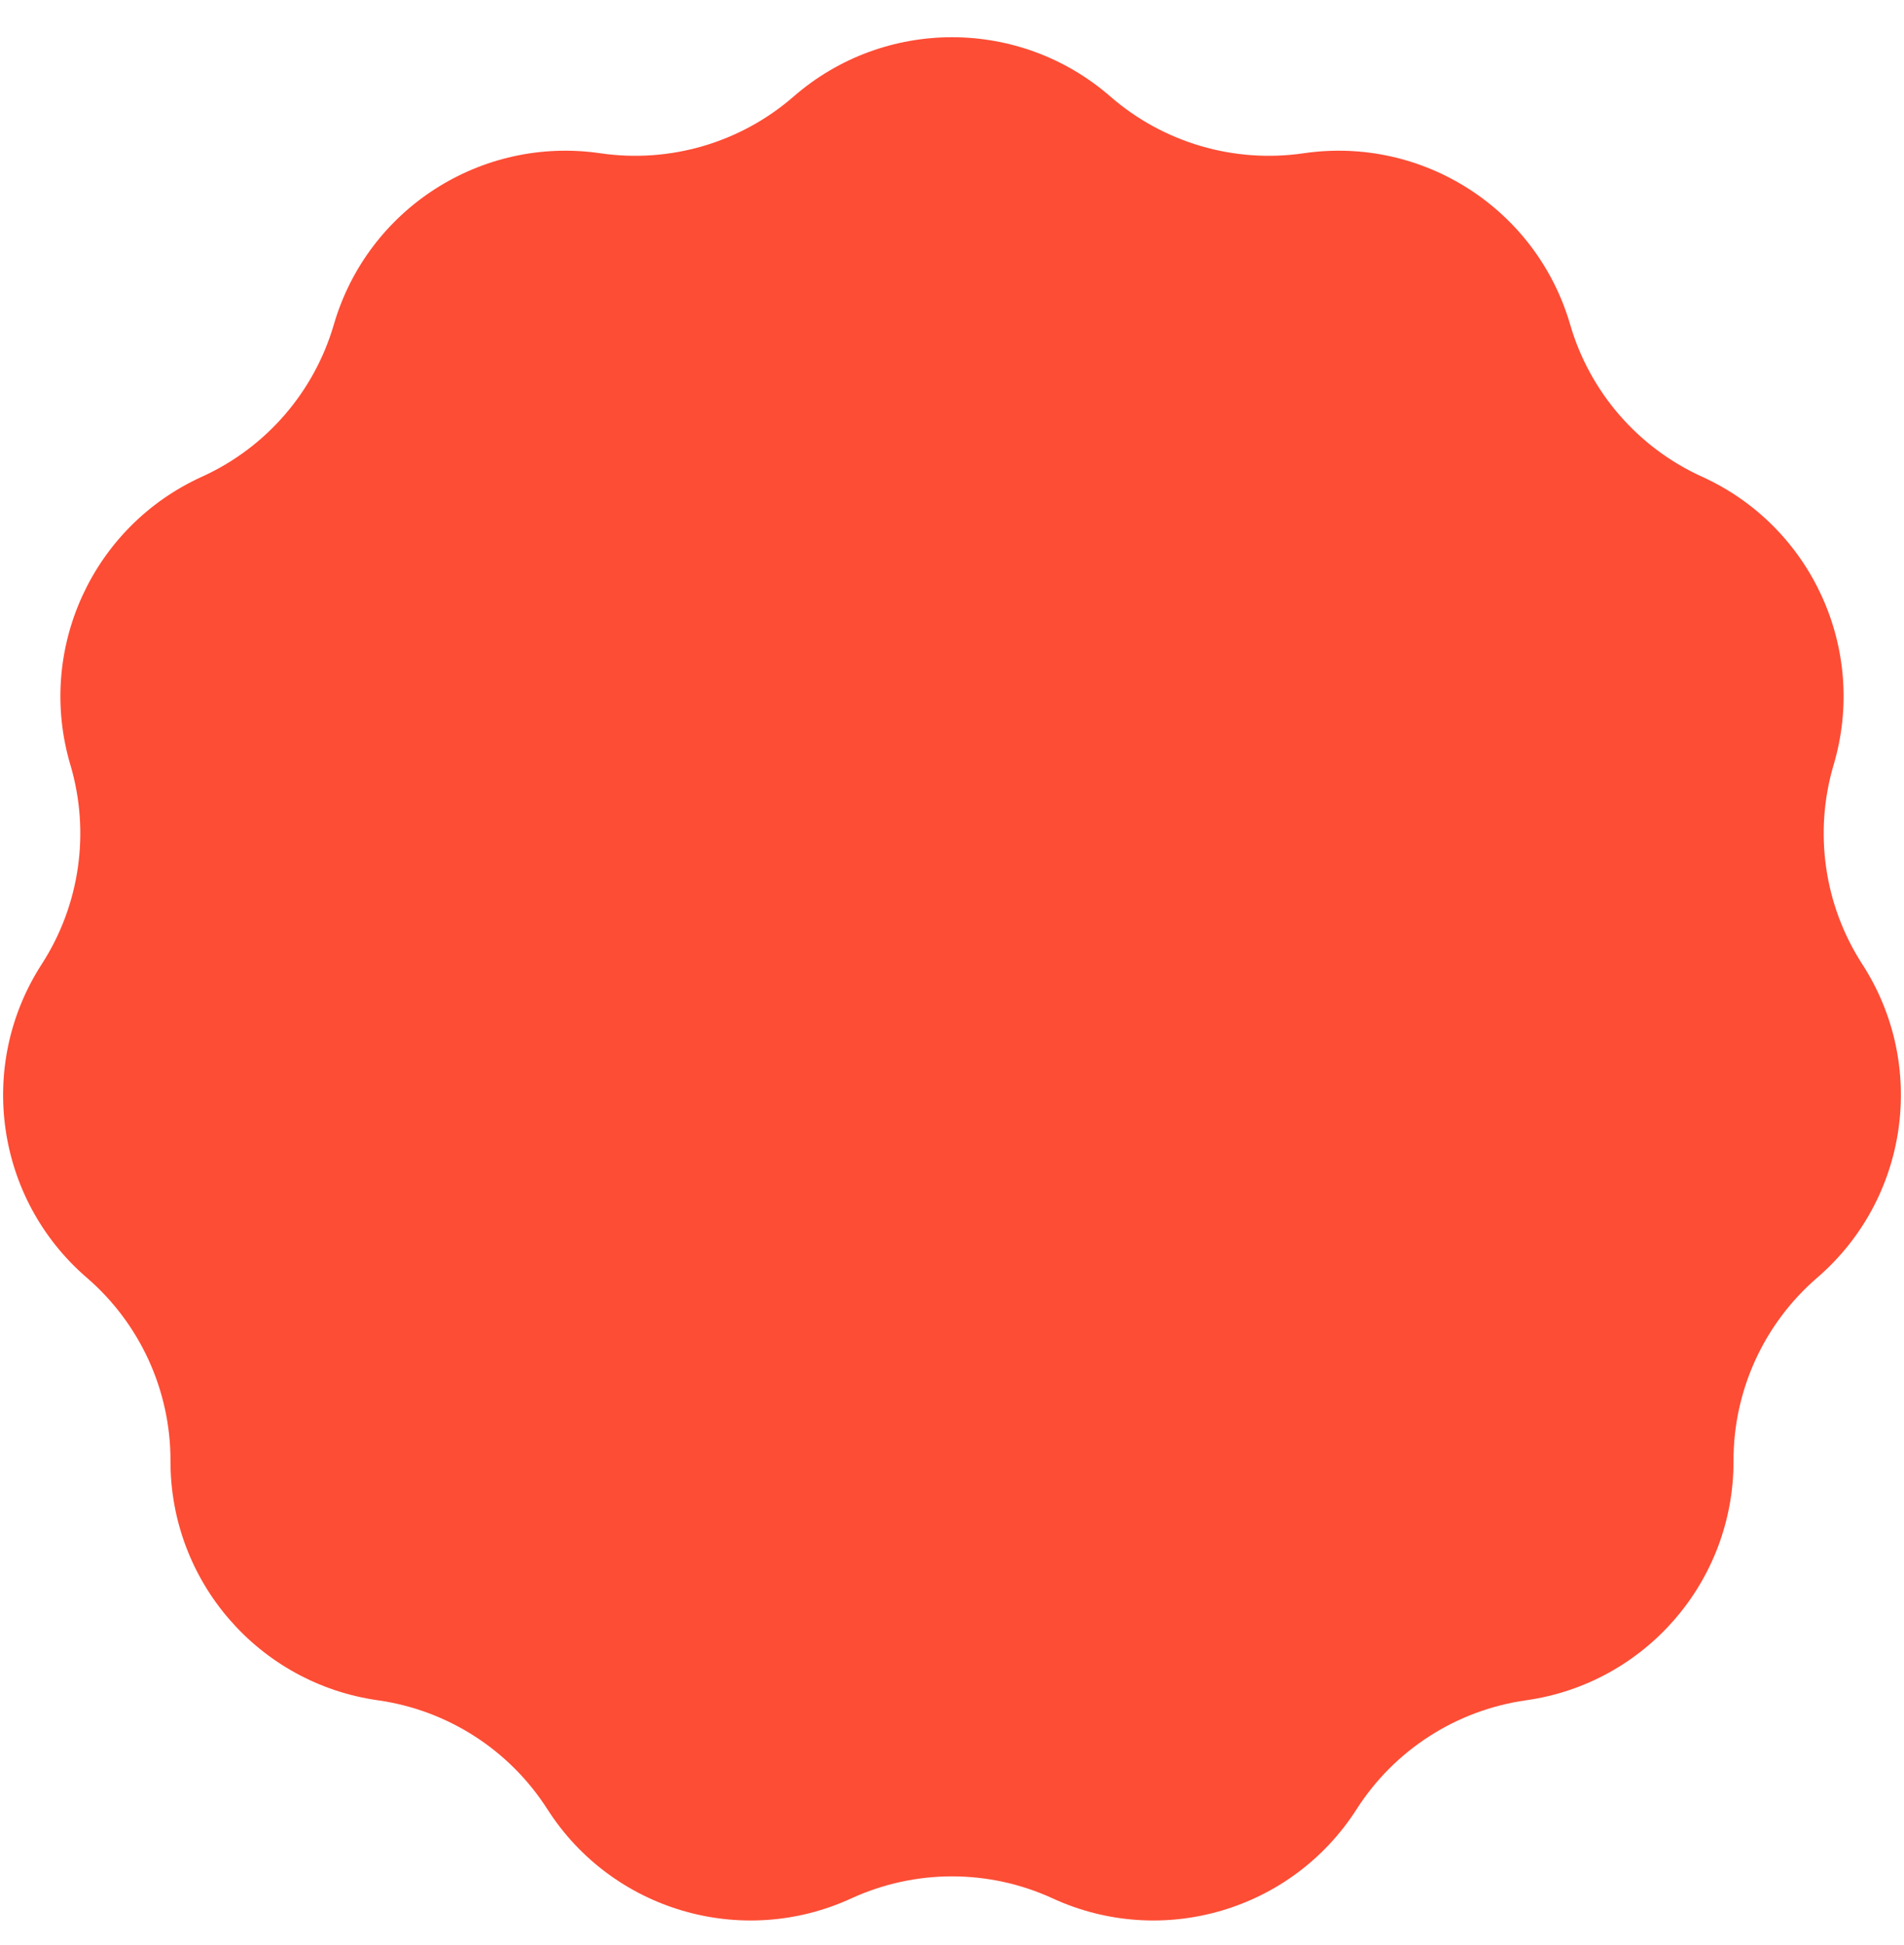 <svg width="46" height="47" viewBox="0 0 46 47" fill="none" xmlns="http://www.w3.org/2000/svg">
<path d="M19.174 2.332C21.367 0.422 24.633 0.422 26.826 2.332V2.332C28.108 3.448 29.814 3.949 31.496 3.703V3.703C34.374 3.282 37.121 5.048 37.934 7.84V7.84C38.408 9.472 39.573 10.816 41.121 11.518V11.518C43.769 12.72 45.126 15.691 44.3 18.479V18.479C43.817 20.109 44.07 21.869 44.992 23.296V23.296C46.571 25.739 46.106 28.972 43.903 30.871V30.871C42.616 31.981 41.877 33.598 41.881 35.298V35.298C41.889 38.206 39.75 40.674 36.87 41.081V41.081C35.187 41.319 33.691 42.28 32.776 43.712V43.712C31.209 46.163 28.076 47.083 25.433 45.868V45.868C23.889 45.158 22.111 45.158 20.567 45.868V45.868C17.924 47.083 14.79 46.163 13.224 43.712V43.712C12.309 42.28 10.813 41.319 9.13 41.081V41.081C6.25 40.674 4.112 38.206 4.119 35.298V35.298C4.123 33.598 3.384 31.981 2.097 30.871V30.871C-0.106 28.972 -0.57 25.739 1.008 23.296V23.296C1.93 21.869 2.183 20.109 1.7 18.479V18.479C0.874 15.691 2.231 12.72 4.879 11.518V11.518C6.427 10.816 7.591 9.472 8.066 7.84V7.84C8.879 5.048 11.626 3.282 14.504 3.703V3.703C16.186 3.949 17.892 3.448 19.174 2.332V2.332Z" fill="#FD4D35"/>
</svg>
